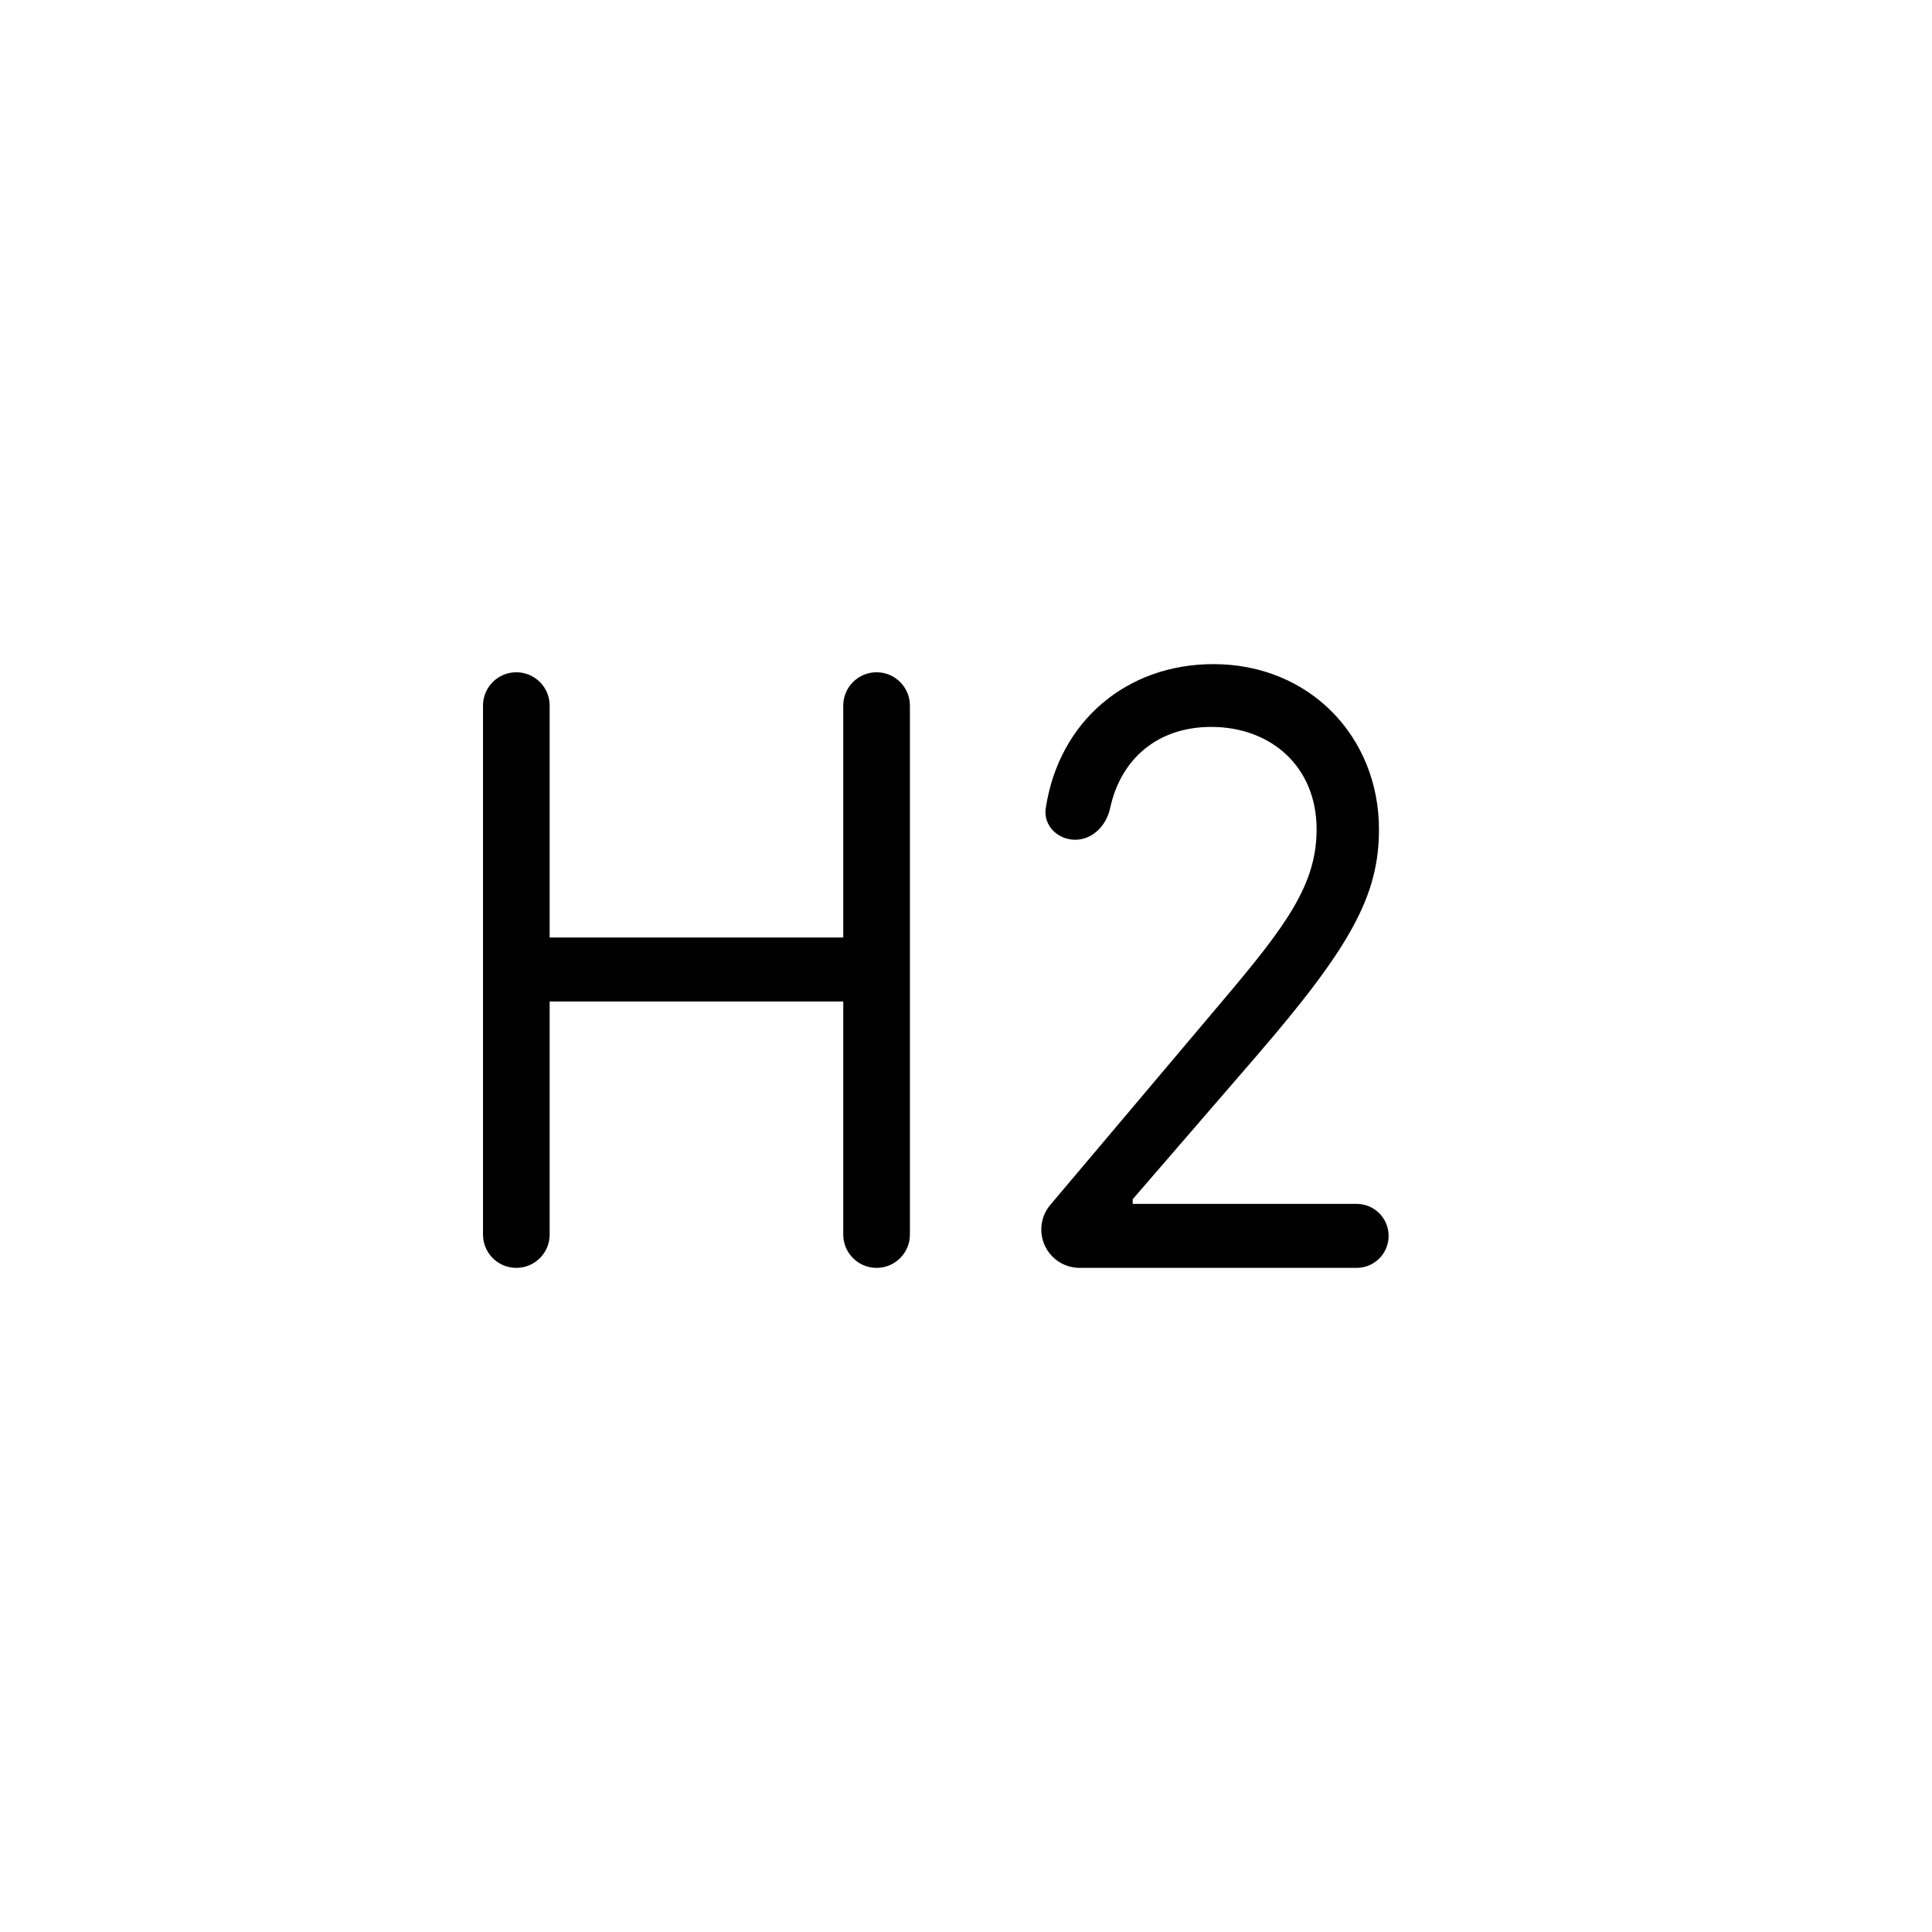 <?xml version="1.0"?>
	<svg xmlns="http://www.w3.org/2000/svg" 
		width="32" 
		height="32" 
		viewbox="0 0 32 32" 
		code="82569" 
		 transform=""
		><path d="M8 20.448C8 20.753 8.247 21 8.552 21 8.857 21 9.104 20.753 9.104 20.448V16.588H13.967V20.448C13.967 20.753 14.214 21 14.519 21 14.824 21 15.071 20.753 15.071 20.448V11.687C15.071 11.382 14.824 11.135 14.519 11.135 14.214 11.135 13.967 11.382 13.967 11.687V15.528H9.104V11.687C9.104 11.382 8.857 11.135 8.552 11.135 8.247 11.135 8 11.382 8 11.687V20.448ZM17.247 20.365C17.247 20.716 17.531 21 17.882 21H22.47C22.763 21 23 20.763 23 20.47 23 20.177 22.763 19.94 22.47 19.94H18.761V19.863L20.809 17.493C22.377 15.677 22.84 14.829 22.84 13.736 22.84 12.214 21.7 11 20.097 11 18.665 11 17.54 11.943 17.321 13.386 17.278 13.672 17.518 13.909 17.808 13.909 18.098 13.909 18.326 13.671 18.387 13.387 18.565 12.562 19.18 12.04 20.061 12.04 21.05 12.04 21.807 12.696 21.807 13.736 21.807 14.646 21.312 15.321 20.257 16.568L17.397 19.956C17.3 20.07 17.247 20.215 17.247 20.365Z"/>
	</svg>
	